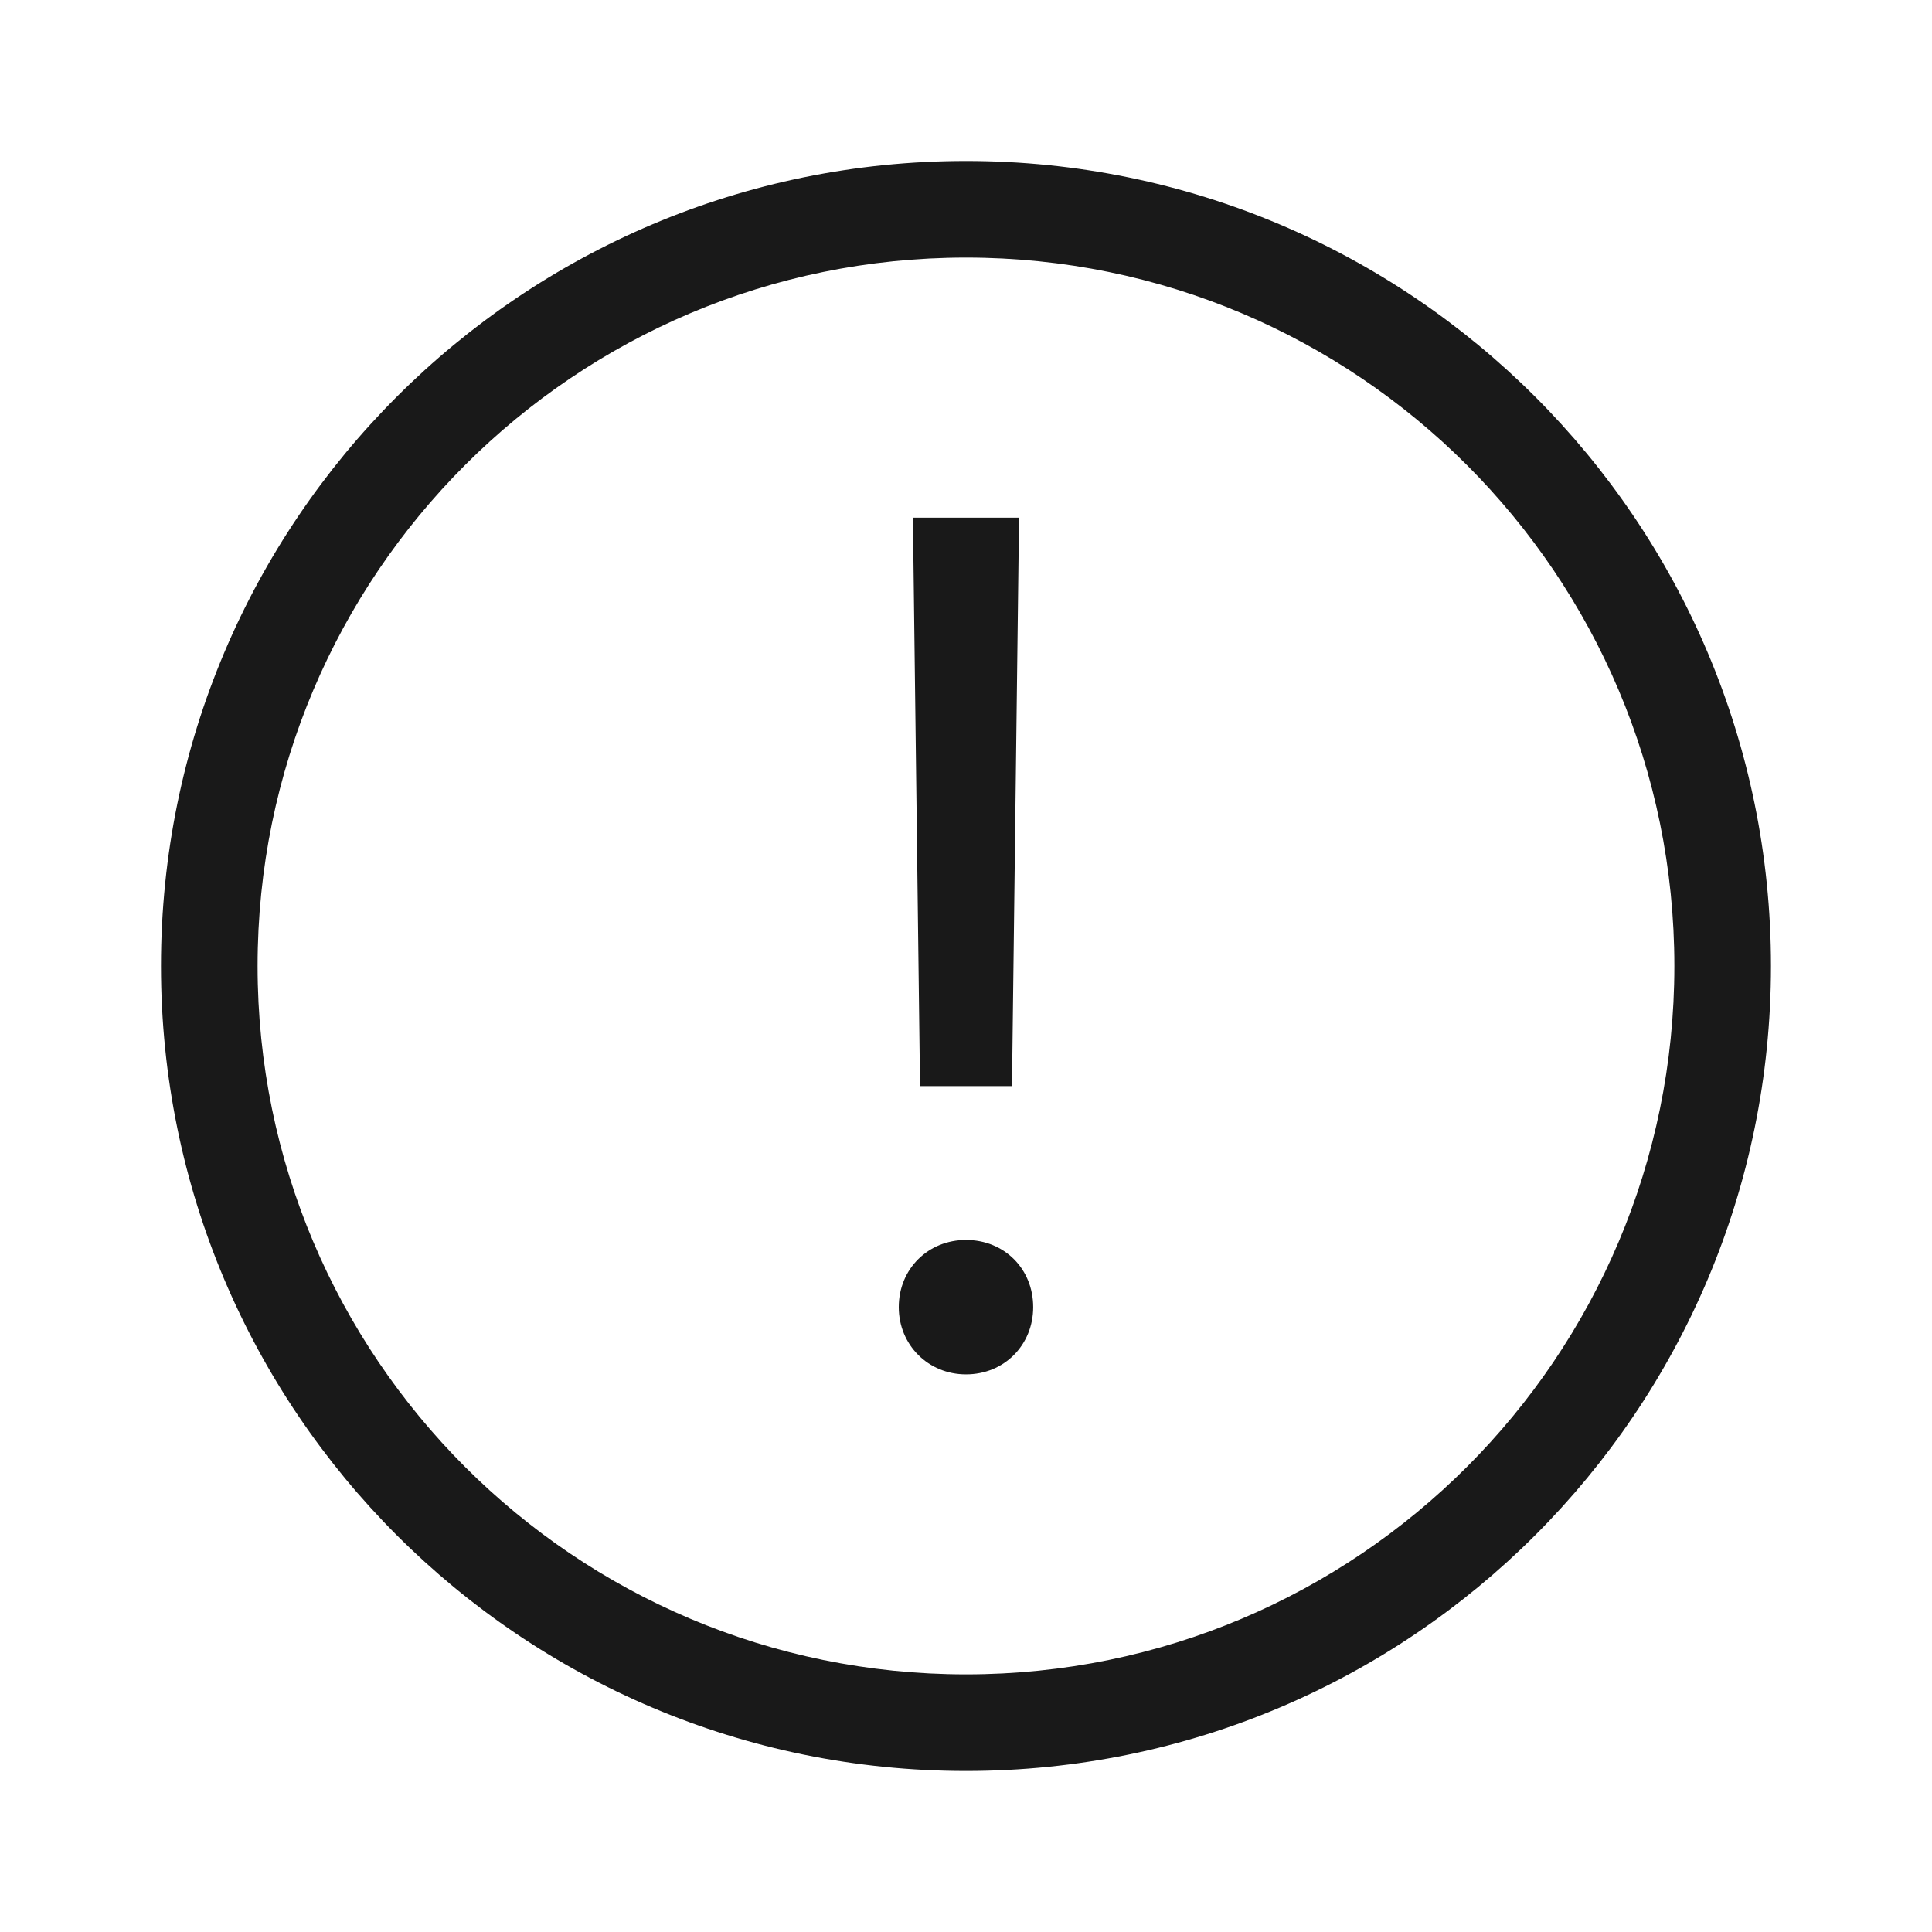 <?xml version="1.0" encoding="UTF-8"?>
<svg width="40px" height="40px" viewBox="0 0 40 40" version="1.1" xmlns="http://www.w3.org/2000/svg" xmlns:xlink="http://www.w3.org/1999/xlink">
    <!-- Generator: Sketch 53.2 (72643) - https://sketchapp.com -->
    <title>ifo</title>
    <desc>Created with Sketch.</desc>
    <g id="ifo" stroke="none" stroke-width="1" fill="none" fill-rule="evenodd" fill-opacity="0.9">
        <g id="3.Icons/Outlined/error" fill="#000000">
            <g id="Icons/Tint-Color/Black" transform="translate(3.333, 3.333)">
                <path d="M16.667,33.333 C7.462,33.333 0,25.871 0,16.667 C0,7.462 7.462,0 16.667,0 C25.871,0 33.333,7.462 33.333,16.667 C33.333,25.871 25.871,33.333 16.667,33.333 Z M16.667,31.333 C24.767,31.333 31.333,24.767 31.333,16.667 C31.333,8.566 24.767,2 16.667,2 C8.566,2 2,8.566 2,16.667 C2,24.767 8.566,31.333 16.667,31.333 Z M15.568,7.385 L17.765,7.385 L17.619,19.153 L15.715,19.153 L15.568,7.385 Z M16.667,25.122 C15.885,25.122 15.275,24.512 15.275,23.73 C15.275,22.937 15.885,22.339 16.667,22.339 C17.46,22.339 18.058,22.937 18.058,23.73 C18.058,24.512 17.46,25.122 16.667,25.122 Z" id="图标颜色"></path>
            </g>
        </g>
    </g>
</svg>